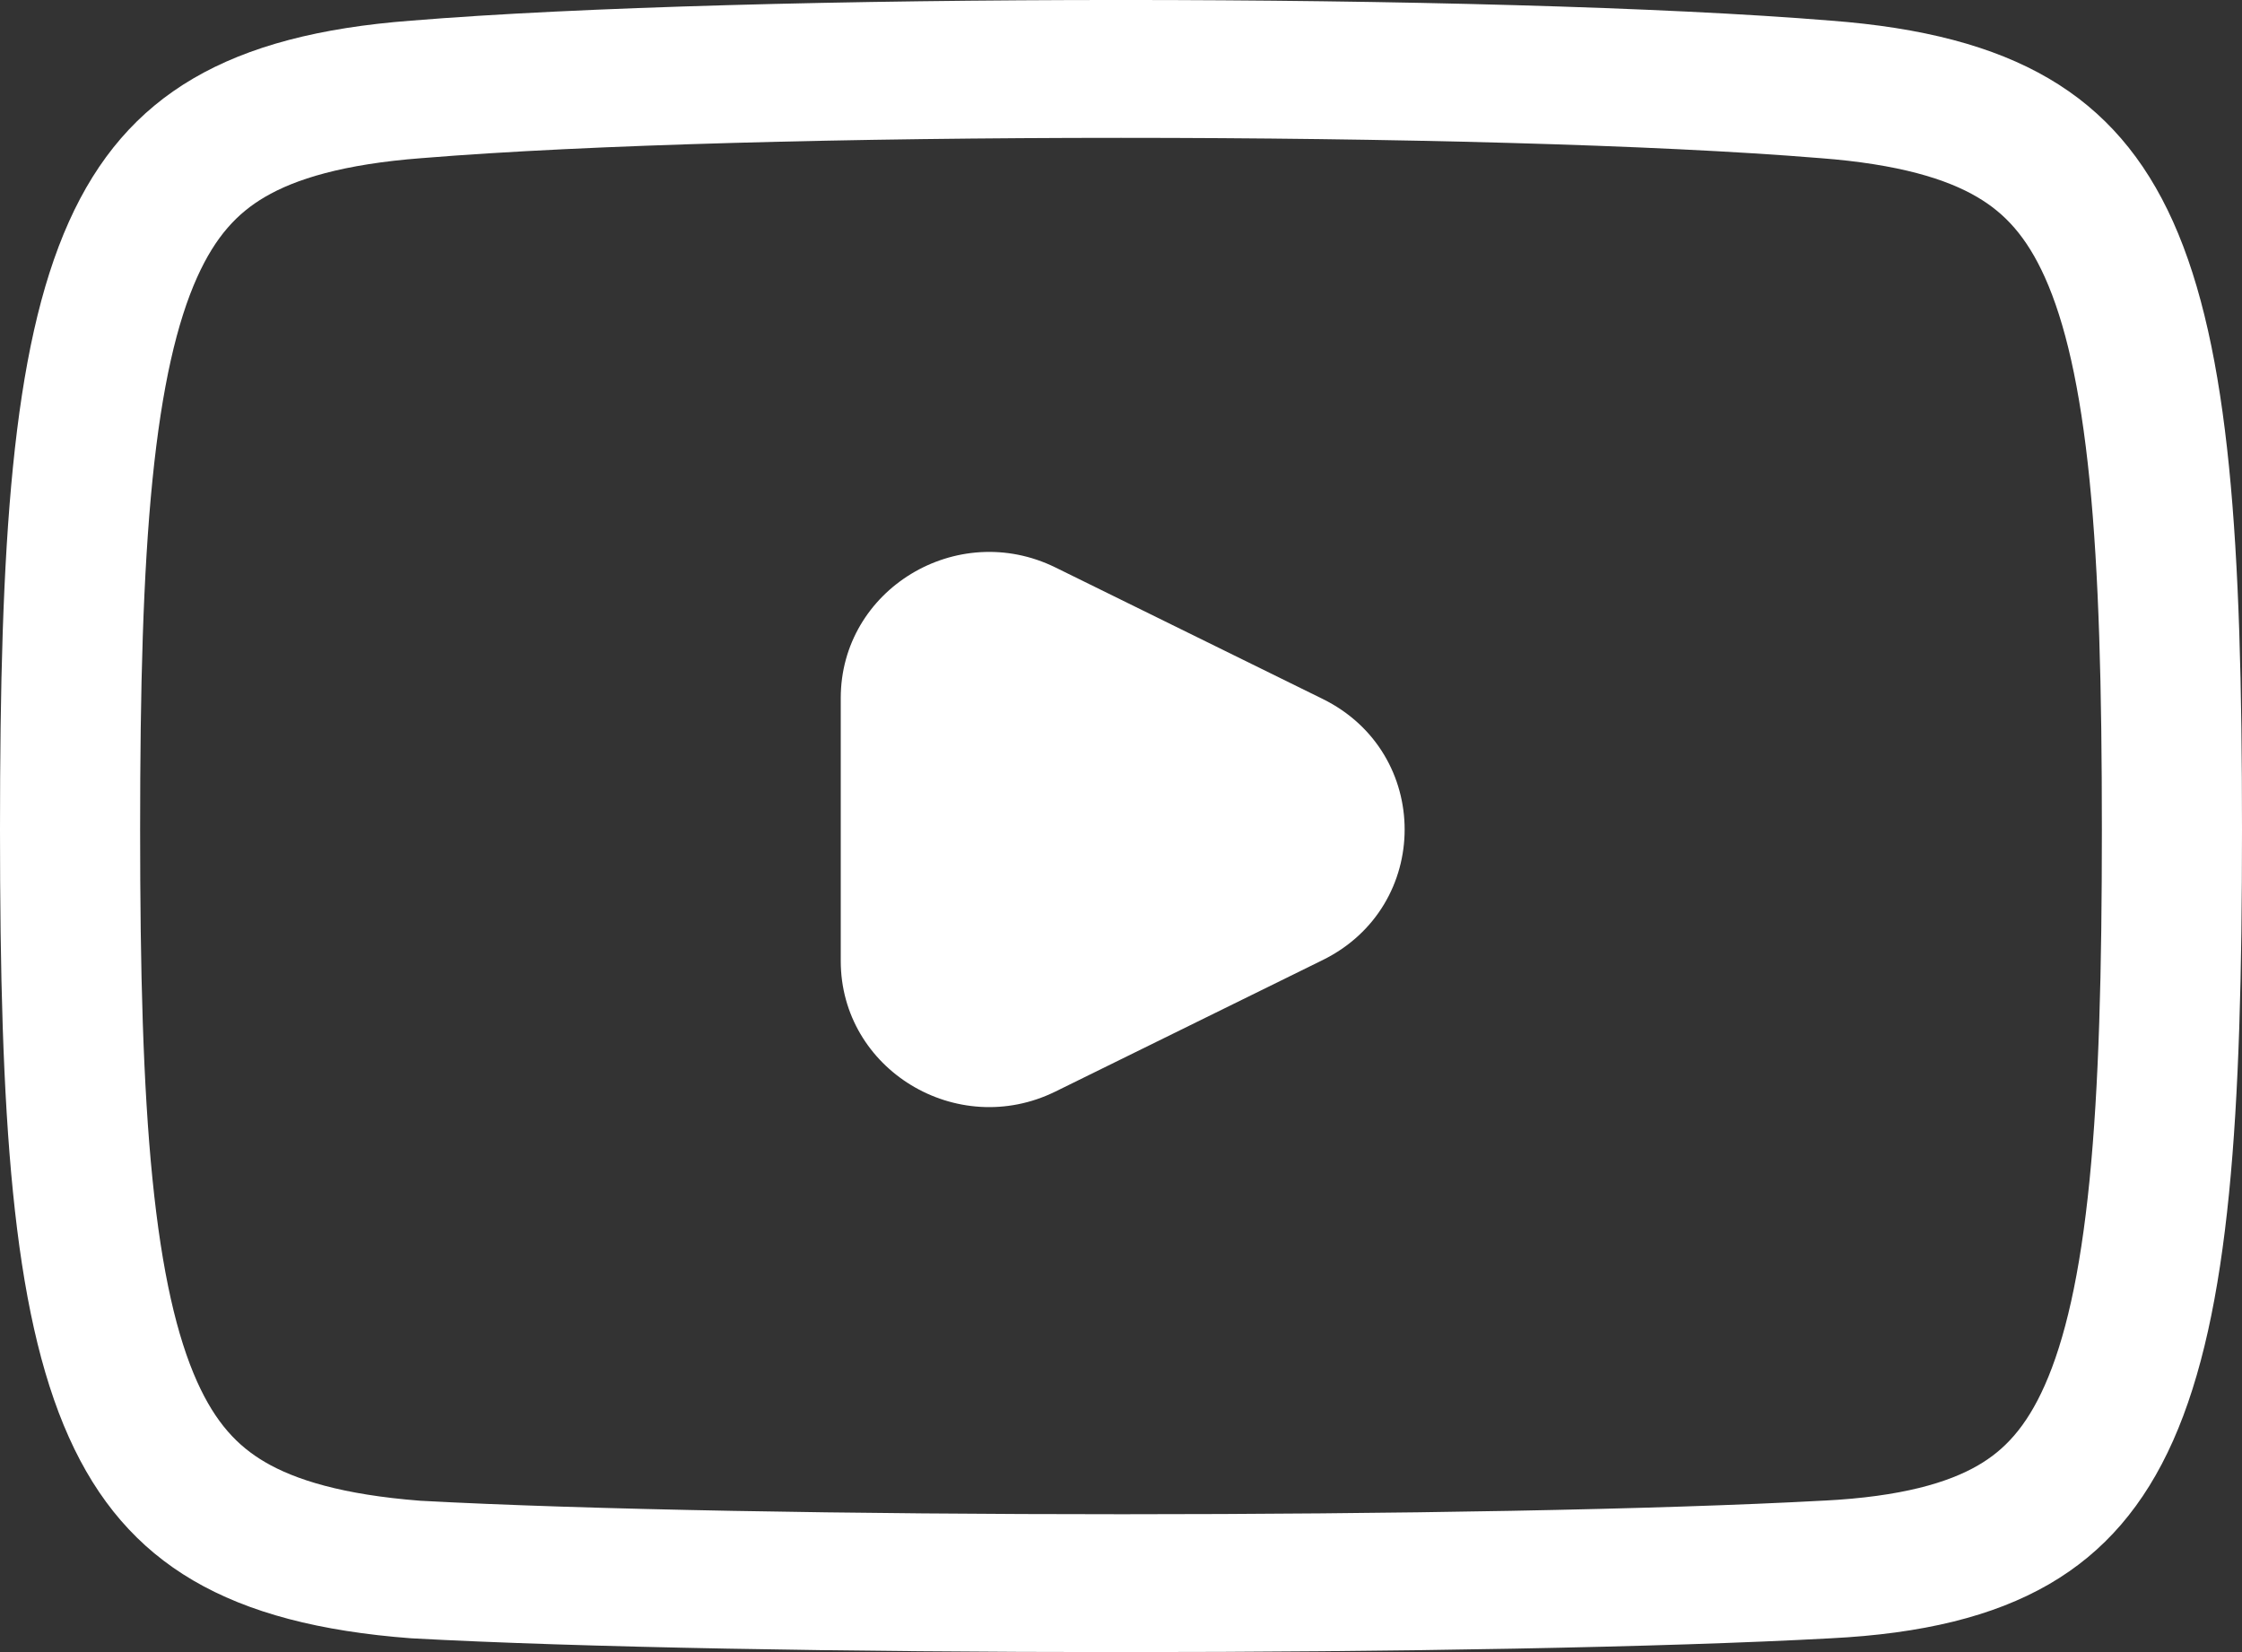 <svg width="38" height="28" viewBox="0 0 38 28" fill="none" xmlns="http://www.w3.org/2000/svg">
<rect x="0" y="0" width="38" height="28" fill="#333333" stroke="none"/>
<path d="M17.89 18.499C16.218 19.322 14.25 18.125 14.25 16.286V11.831C14.25 9.992 16.218 8.796 17.89 9.618L22.417 11.845C24.271 12.757 24.271 15.36 22.417 16.272L17.89 18.499Z" fill="white"/>
<path fill-rule="evenodd" clip-rule="evenodd" d="M0 14.058C0 23.716 0.792 27.299 6.967 27.766C12.667 28.078 25.333 28.078 31.033 27.766C37.208 27.455 38 23.716 38 14.058C38 4.401 37.208 0.818 31.033 0.35C25.333 -0.117 12.667 -0.117 6.967 0.35C0.792 0.818 0 4.401 0 14.058ZM30.836 2.679L30.851 2.68C32.19 2.782 32.997 3.037 33.511 3.339C33.975 3.611 34.346 4.003 34.66 4.702C34.998 5.456 35.256 6.543 35.416 8.137C35.575 9.719 35.625 11.659 35.625 14.058C35.625 16.457 35.575 18.408 35.416 20.003C35.256 21.611 34.997 22.715 34.656 23.481C34.34 24.192 33.971 24.578 33.523 24.837C33.027 25.124 32.238 25.366 30.912 25.433L30.902 25.433C25.298 25.74 12.749 25.74 7.124 25.435C5.8 25.332 5 25.078 4.489 24.778C4.025 24.506 3.654 24.114 3.34 23.415C3.002 22.661 2.744 21.574 2.584 19.979C2.425 18.398 2.375 16.458 2.375 14.058C2.375 11.659 2.425 9.719 2.584 8.137C2.744 6.543 3.002 5.456 3.34 4.702C3.654 4.003 4.025 3.611 4.489 3.339C5.003 3.037 5.81 2.782 7.149 2.68L7.164 2.679C12.733 2.222 25.267 2.222 30.836 2.679Z" fill="white"/>
</svg>
